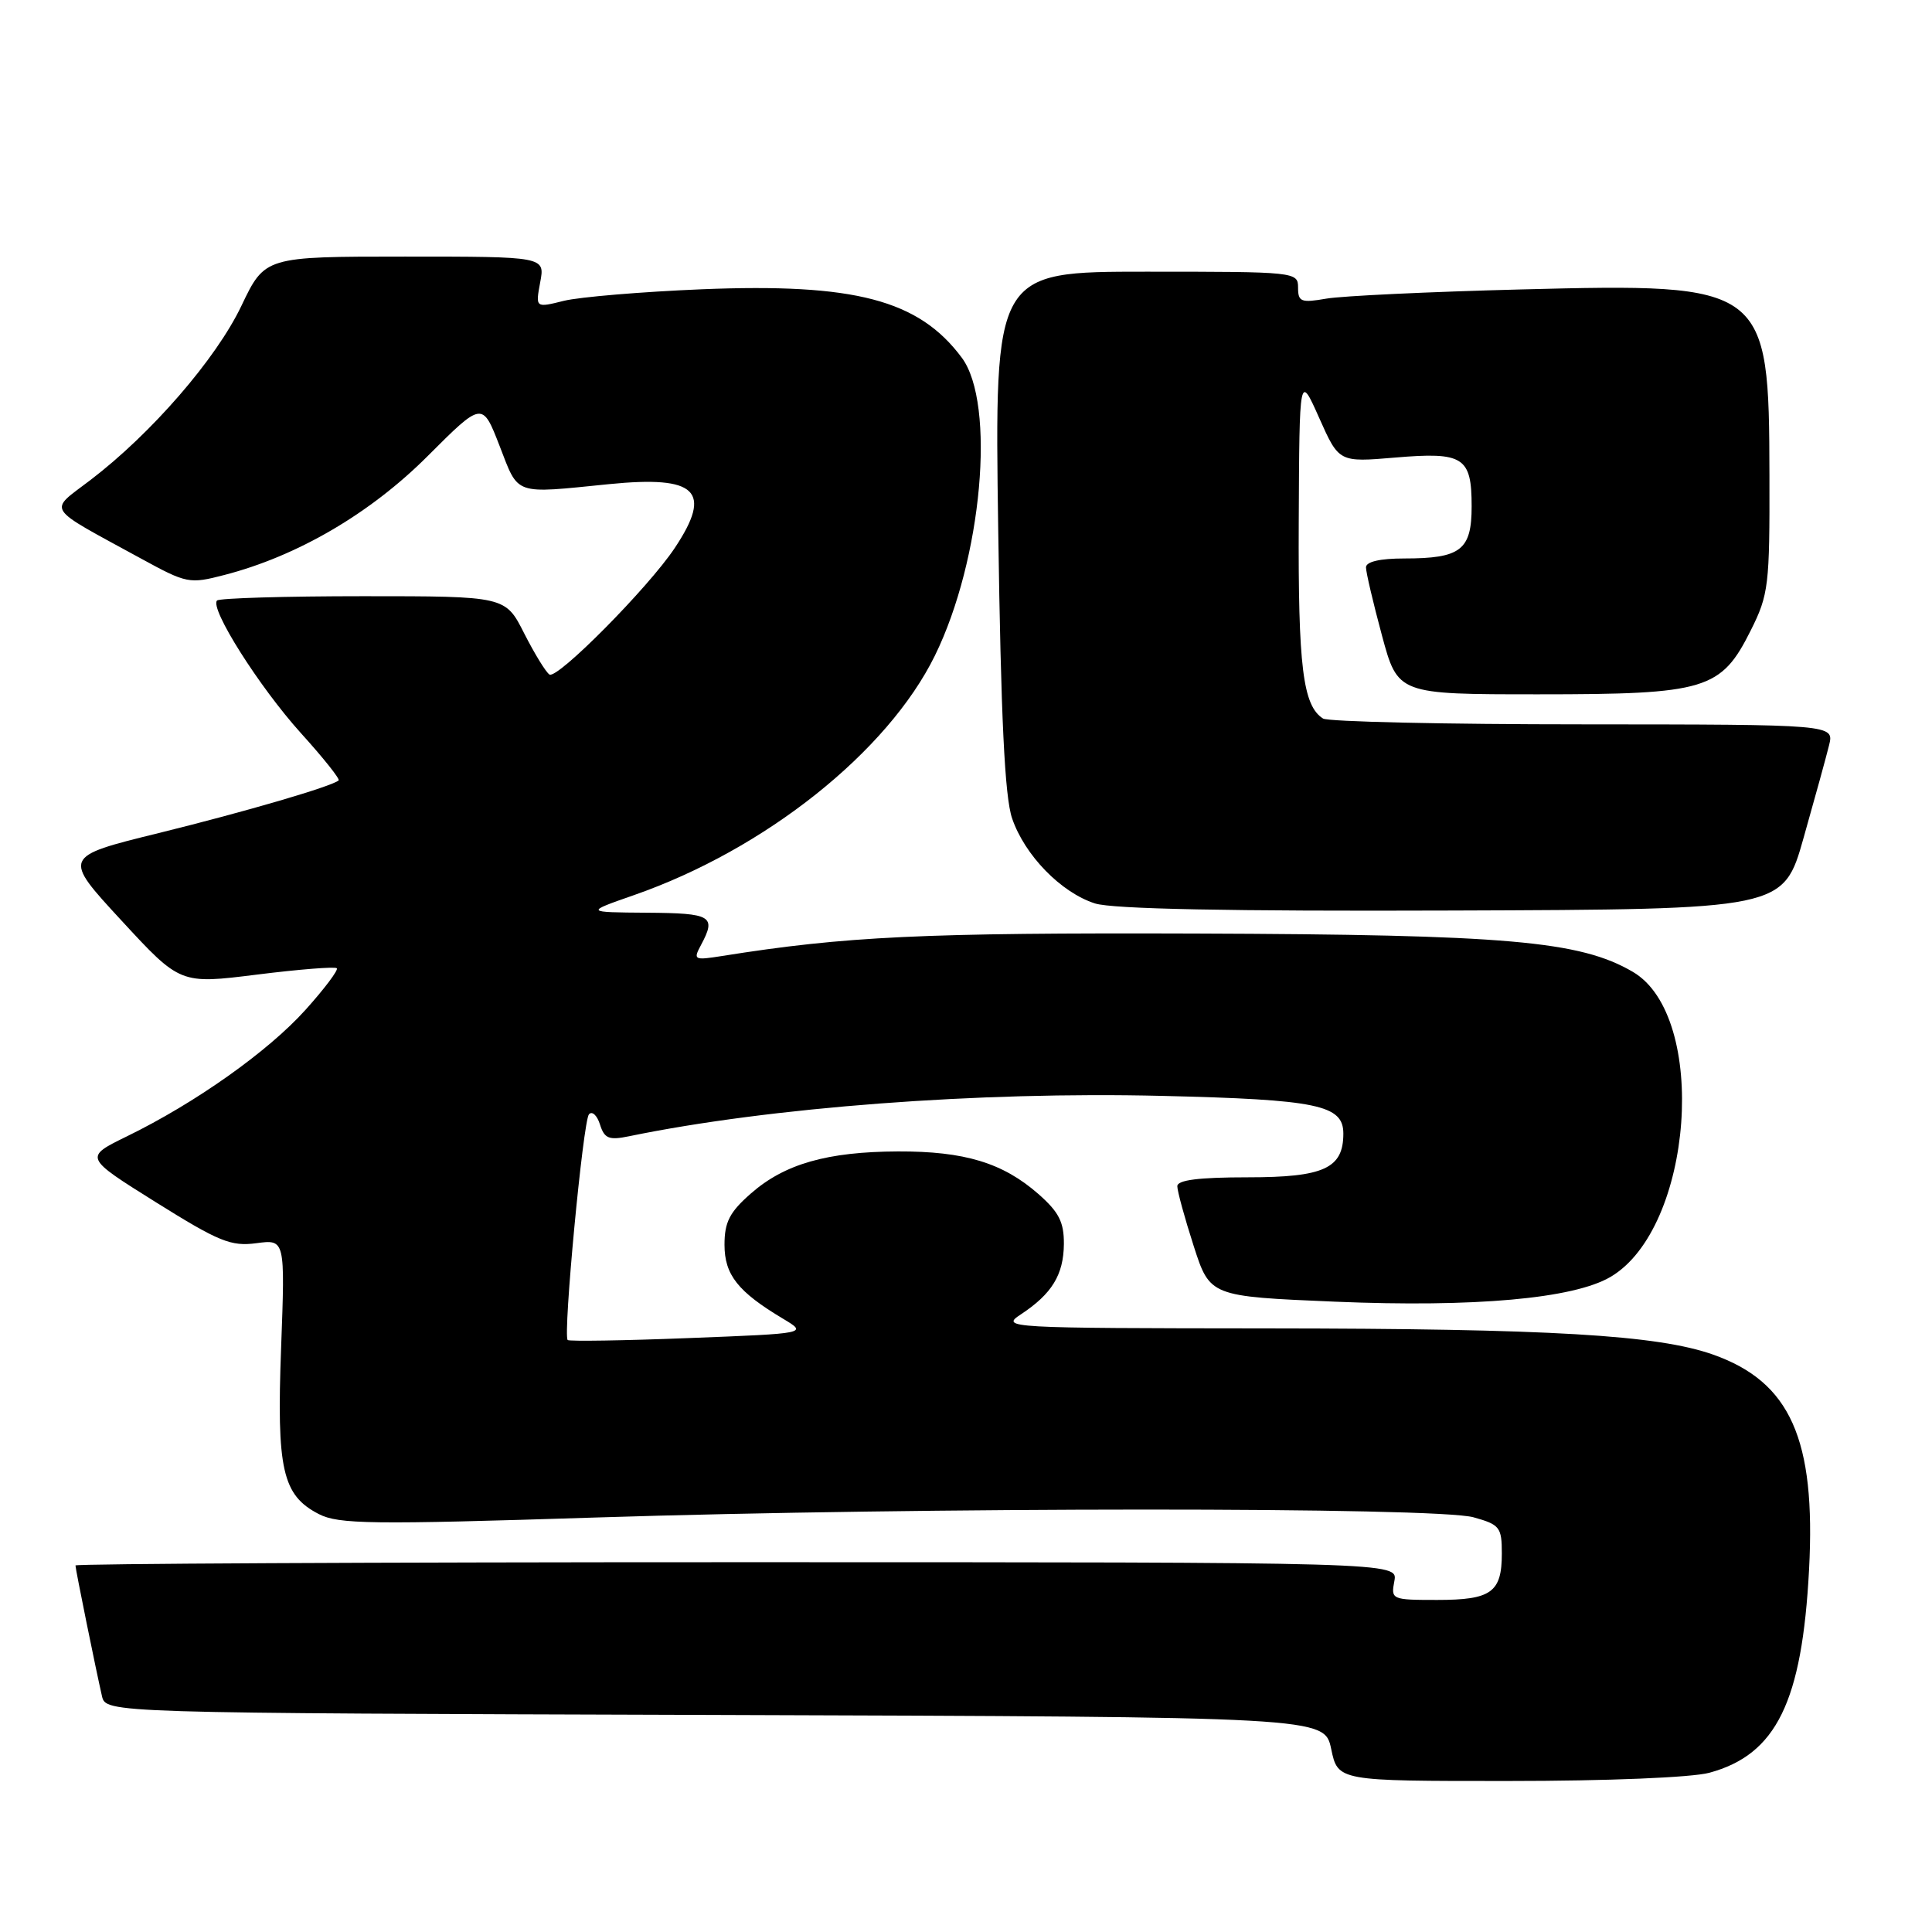 <?xml version="1.0" encoding="UTF-8" standalone="no"?>
<!DOCTYPE svg PUBLIC "-//W3C//DTD SVG 1.1//EN" "http://www.w3.org/Graphics/SVG/1.1/DTD/svg11.dtd" >
<svg xmlns="http://www.w3.org/2000/svg" xmlns:xlink="http://www.w3.org/1999/xlink" version="1.1" viewBox="0 0 256 256">
 <g >
 <path fill="currentColor"
d=" M 226.50 234.90 C 235.37 232.49 238.79 225.52 239.71 207.96 C 240.62 190.69 237.23 183.11 226.99 179.49 C 219.62 176.89 205.44 176.05 168.00 176.02 C 133.29 175.99 132.56 175.95 135.27 174.16 C 139.38 171.45 140.93 168.92 140.97 164.85 C 140.99 161.93 140.32 160.61 137.59 158.21 C 132.88 154.08 127.81 152.54 119.00 152.57 C 109.61 152.61 103.96 154.22 99.49 158.15 C 96.68 160.61 96.00 161.93 96.00 164.93 C 96.00 168.92 97.77 171.16 103.76 174.74 C 107.02 176.69 107.02 176.69 91.30 177.30 C 82.66 177.64 75.42 177.75 75.22 177.56 C 74.58 176.91 77.26 148.53 78.04 147.65 C 78.46 147.18 79.12 147.79 79.50 149.00 C 80.09 150.87 80.69 151.11 83.35 150.56 C 101.98 146.72 129.69 144.62 153.94 145.21 C 174.59 145.70 178.00 146.41 178.00 150.21 C 178.00 154.82 175.42 156.00 165.35 156.00 C 158.84 156.00 156.00 156.36 156.00 157.18 C 156.00 157.83 156.97 161.38 158.16 165.07 C 160.32 171.78 160.32 171.78 176.91 172.48 C 195.42 173.25 208.47 172.08 213.38 169.21 C 224.37 162.79 226.43 134.66 216.35 128.77 C 209.35 124.68 199.69 123.84 158.50 123.70 C 122.22 123.58 112.07 124.06 95.64 126.68 C 91.96 127.26 91.83 127.19 92.89 125.21 C 94.94 121.38 94.30 121.00 85.75 120.94 C 77.50 120.88 77.50 120.88 84.00 118.61 C 101.38 112.55 117.62 99.62 123.88 86.87 C 130.13 74.15 131.99 53.48 127.43 47.38 C 121.73 39.73 113.25 37.51 93.00 38.33 C 85.03 38.66 76.80 39.35 74.72 39.86 C 70.95 40.80 70.95 40.80 71.58 37.40 C 72.22 34.00 72.22 34.00 53.66 34.00 C 35.10 34.00 35.10 34.00 31.98 40.54 C 28.63 47.56 20.05 57.46 11.98 63.61 C 6.38 67.89 5.77 66.95 18.72 74.03 C 24.74 77.32 25.10 77.39 29.72 76.19 C 39.40 73.69 49.05 68.05 56.66 60.44 C 63.91 53.19 63.91 53.19 66.20 59.09 C 68.77 65.72 67.95 65.43 80.71 64.15 C 92.34 62.99 94.45 65.04 89.41 72.61 C 85.92 77.86 73.86 90.03 72.81 89.38 C 72.34 89.09 70.84 86.64 69.46 83.93 C 66.97 79.00 66.97 79.00 48.15 79.00 C 37.80 79.00 29.08 79.26 28.76 79.57 C 27.75 80.59 34.34 91.01 39.87 97.14 C 42.83 100.41 45.08 103.23 44.87 103.41 C 43.94 104.21 32.60 107.53 21.01 110.39 C 8.29 113.52 8.29 113.52 16.09 121.97 C 23.88 130.41 23.88 130.41 34.04 129.14 C 39.63 128.44 44.40 128.06 44.63 128.30 C 44.86 128.53 42.99 131.02 40.47 133.82 C 35.52 139.32 25.92 146.13 16.82 150.57 C 11.14 153.35 11.14 153.35 20.65 159.30 C 29.01 164.53 30.61 165.18 33.97 164.73 C 37.78 164.22 37.78 164.22 37.25 178.55 C 36.64 194.72 37.41 198.13 42.24 200.62 C 44.85 201.97 49.19 202.03 78.87 201.08 C 122.34 199.69 190.28 199.67 195.25 201.05 C 198.73 202.02 199.00 202.36 199.00 205.85 C 199.00 211.00 197.61 212.00 190.44 212.00 C 184.41 212.00 184.29 211.95 184.76 209.50 C 185.23 207.00 185.23 207.00 97.62 207.00 C 49.43 207.00 10.00 207.20 10.00 207.43 C 10.00 207.93 12.72 221.30 13.51 224.74 C 14.04 226.99 14.04 226.99 94.76 227.24 C 175.49 227.50 175.49 227.50 176.39 231.75 C 177.28 236.00 177.28 236.00 199.89 235.99 C 213.04 235.99 224.17 235.53 226.50 234.90 Z  M 238.99 111.00 C 240.47 105.78 241.99 100.26 242.36 98.75 C 243.04 96.00 243.04 96.00 209.77 95.98 C 191.47 95.98 175.97 95.63 175.31 95.21 C 172.64 93.52 172.00 88.34 172.09 69.18 C 172.18 49.50 172.18 49.50 174.80 55.38 C 177.42 61.26 177.42 61.26 184.86 60.63 C 193.92 59.86 195.00 60.55 195.00 67.09 C 195.00 72.89 193.57 74.00 186.07 74.00 C 182.84 74.00 181.00 74.43 181.00 75.18 C 181.00 75.83 181.95 79.88 183.11 84.18 C 185.22 92.00 185.22 92.00 203.86 92.00 C 226.09 92.00 228.05 91.41 232.00 83.50 C 234.35 78.80 234.50 77.57 234.46 63.00 C 234.41 37.78 234.07 37.52 201.62 38.35 C 189.46 38.66 177.81 39.21 175.75 39.57 C 172.40 40.15 172.00 40.00 172.00 38.11 C 172.00 36.03 171.68 36.00 151.89 36.00 C 131.77 36.00 131.77 36.00 132.27 70.25 C 132.63 95.16 133.13 105.58 134.11 108.44 C 135.78 113.33 140.59 118.27 145.09 119.71 C 147.38 120.45 162.99 120.76 192.40 120.65 C 236.31 120.50 236.31 120.50 238.99 111.00 Z "/>
</g>
</svg>